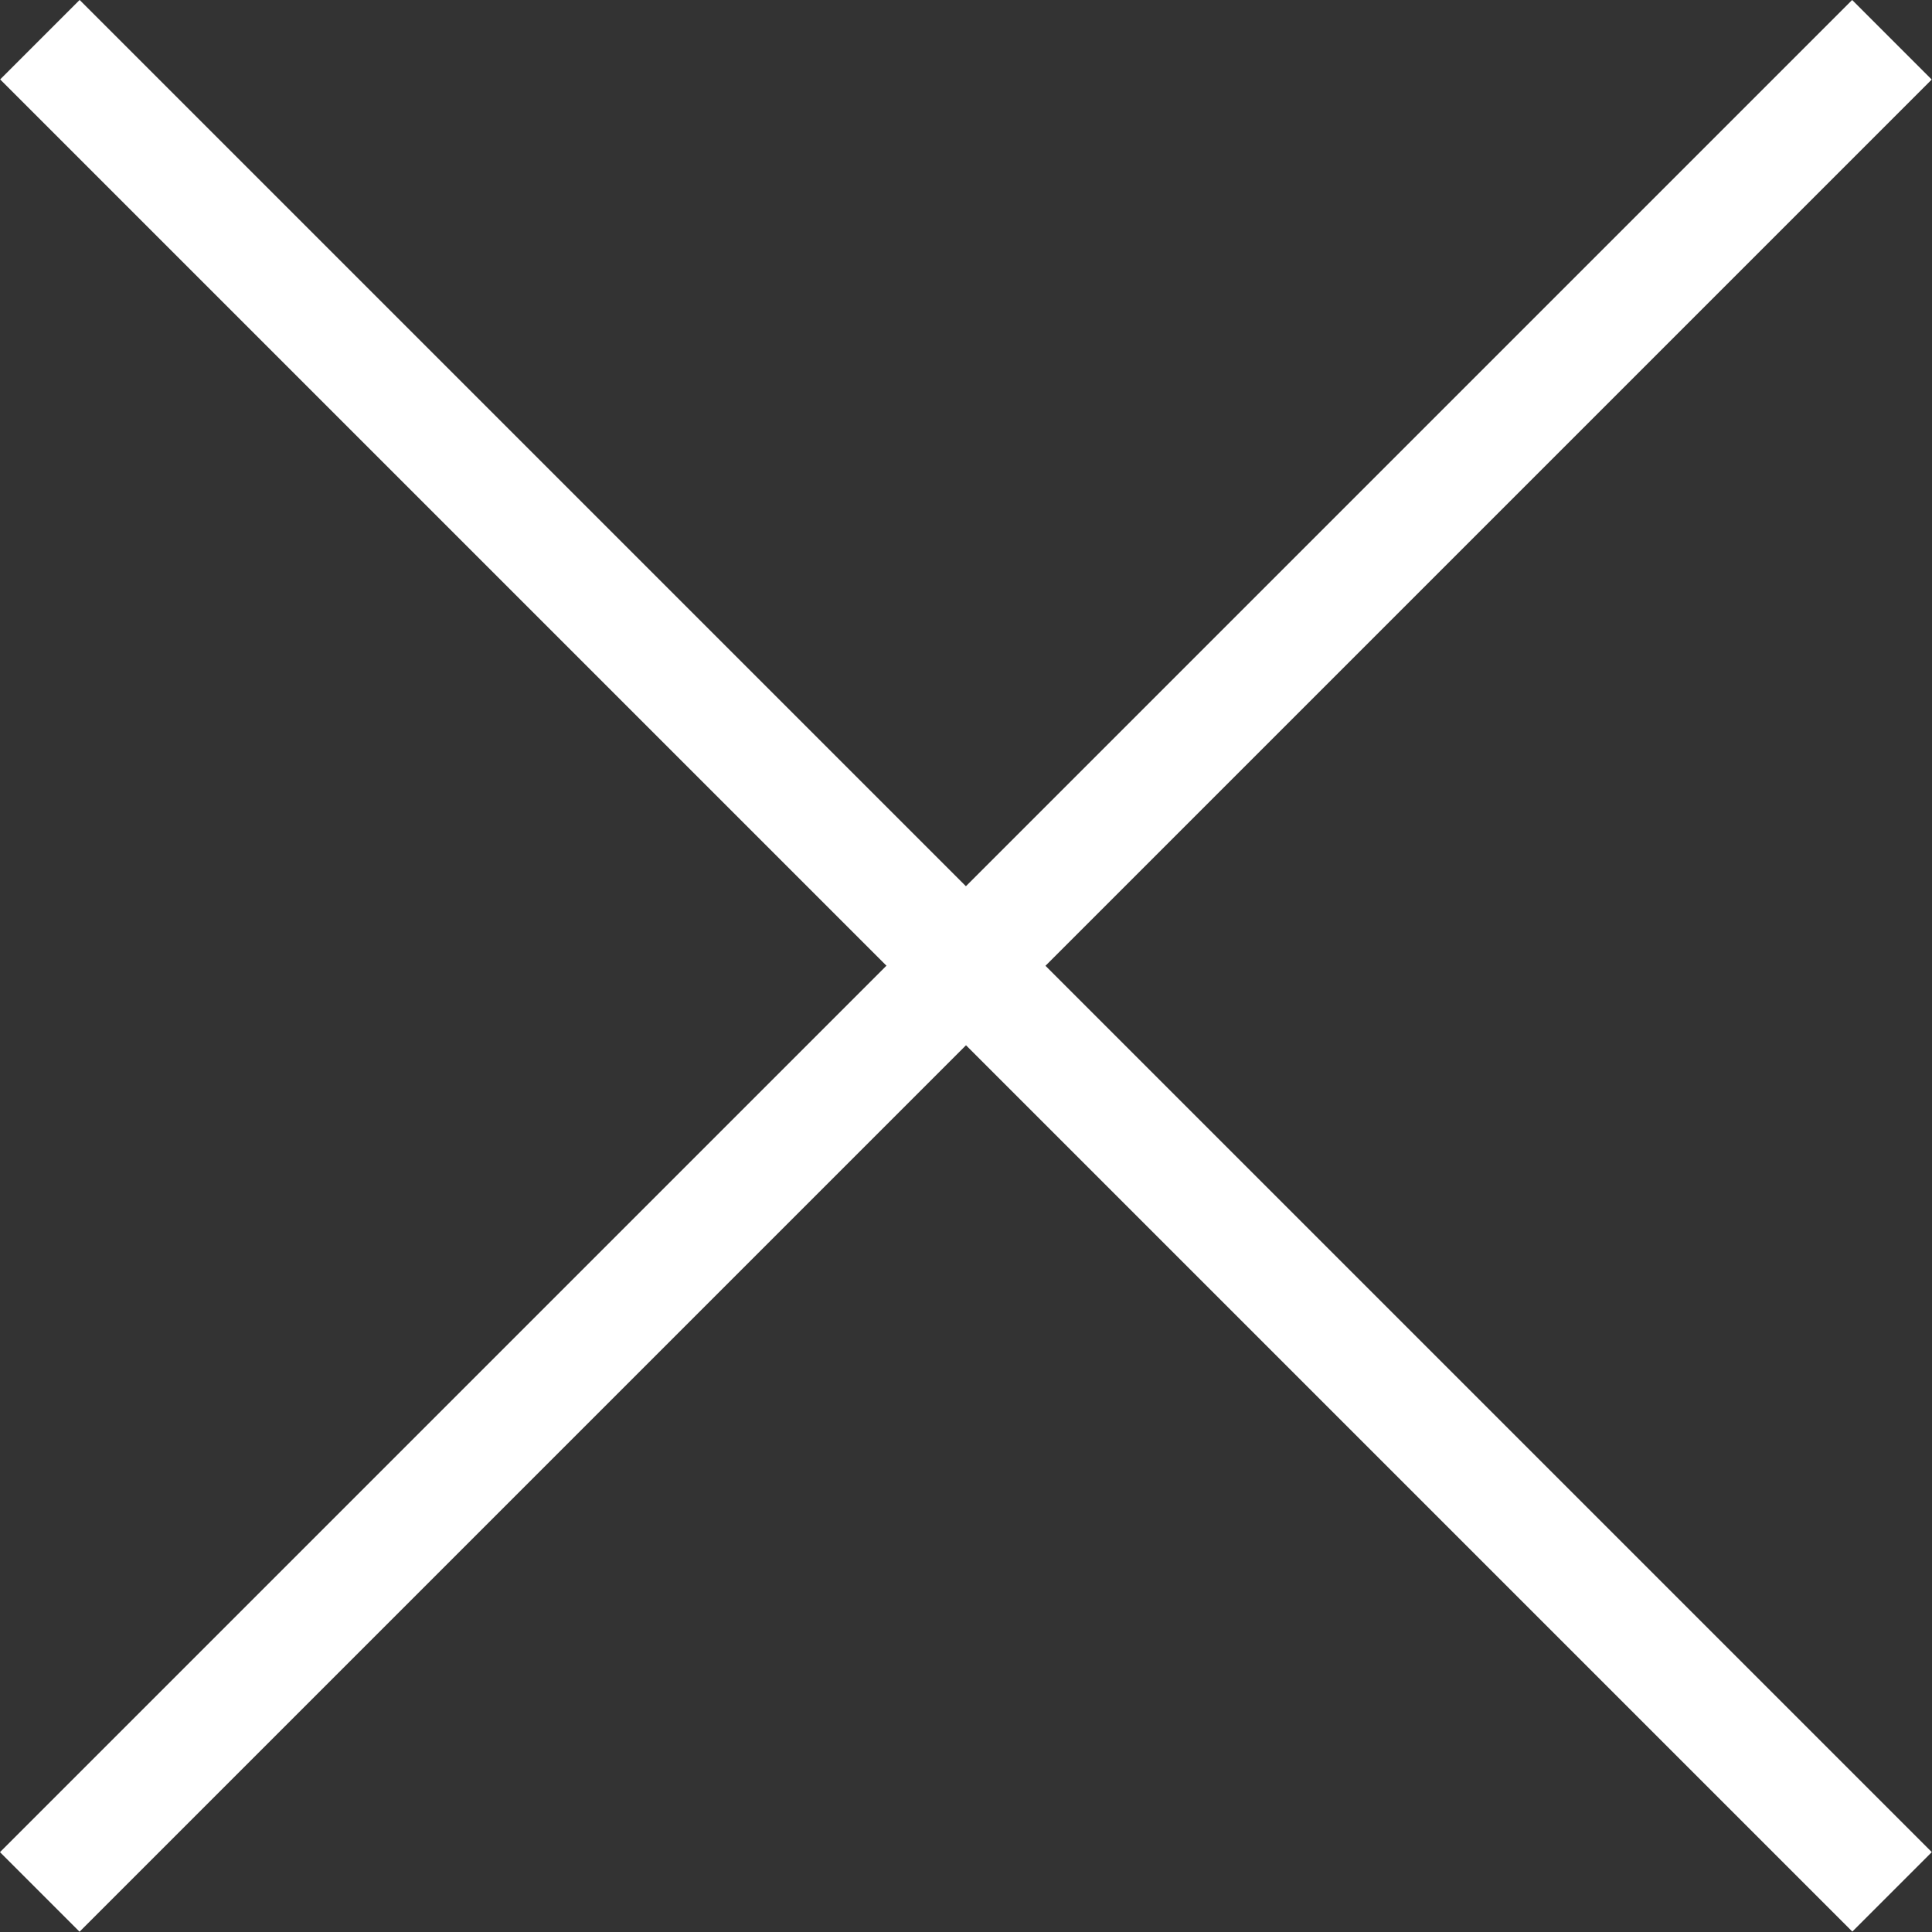 <?xml version="1.0" encoding="utf-8"?>
<!-- Generator: Adobe Illustrator 15.1.0, SVG Export Plug-In . SVG Version: 6.00 Build 0)  -->
<!DOCTYPE svg PUBLIC "-//W3C//DTD SVG 1.1//EN" "http://www.w3.org/Graphics/SVG/1.1/DTD/svg11.dtd">
<svg version="1.1" id="Capa_1" xmlns="http://www.w3.org/2000/svg" xmlns:xlink="http://www.w3.org/1999/xlink" x="0px" y="0px"
	 width="15.487px" height="15.487px" viewBox="0 0 15.487 15.487" enable-background="new 0 0 15.487 15.487" xml:space="preserve">
<rect x="0" y="0" width="15.487" height="15.487" fill="#333333" stroke="none"/>
<rect x="-2.756" y="7.293" transform="matrix(0.707 0.707 -0.707 0.707 7.743 -3.208)" fill="#FFFFFF" width="21" height="0.901"/>
<rect x="-2.756" y="7.292" transform="matrix(0.707 -0.707 0.707 0.707 -3.207 7.743)" fill="#FFFFFF" width="21" height="0.902"/>
</svg>
